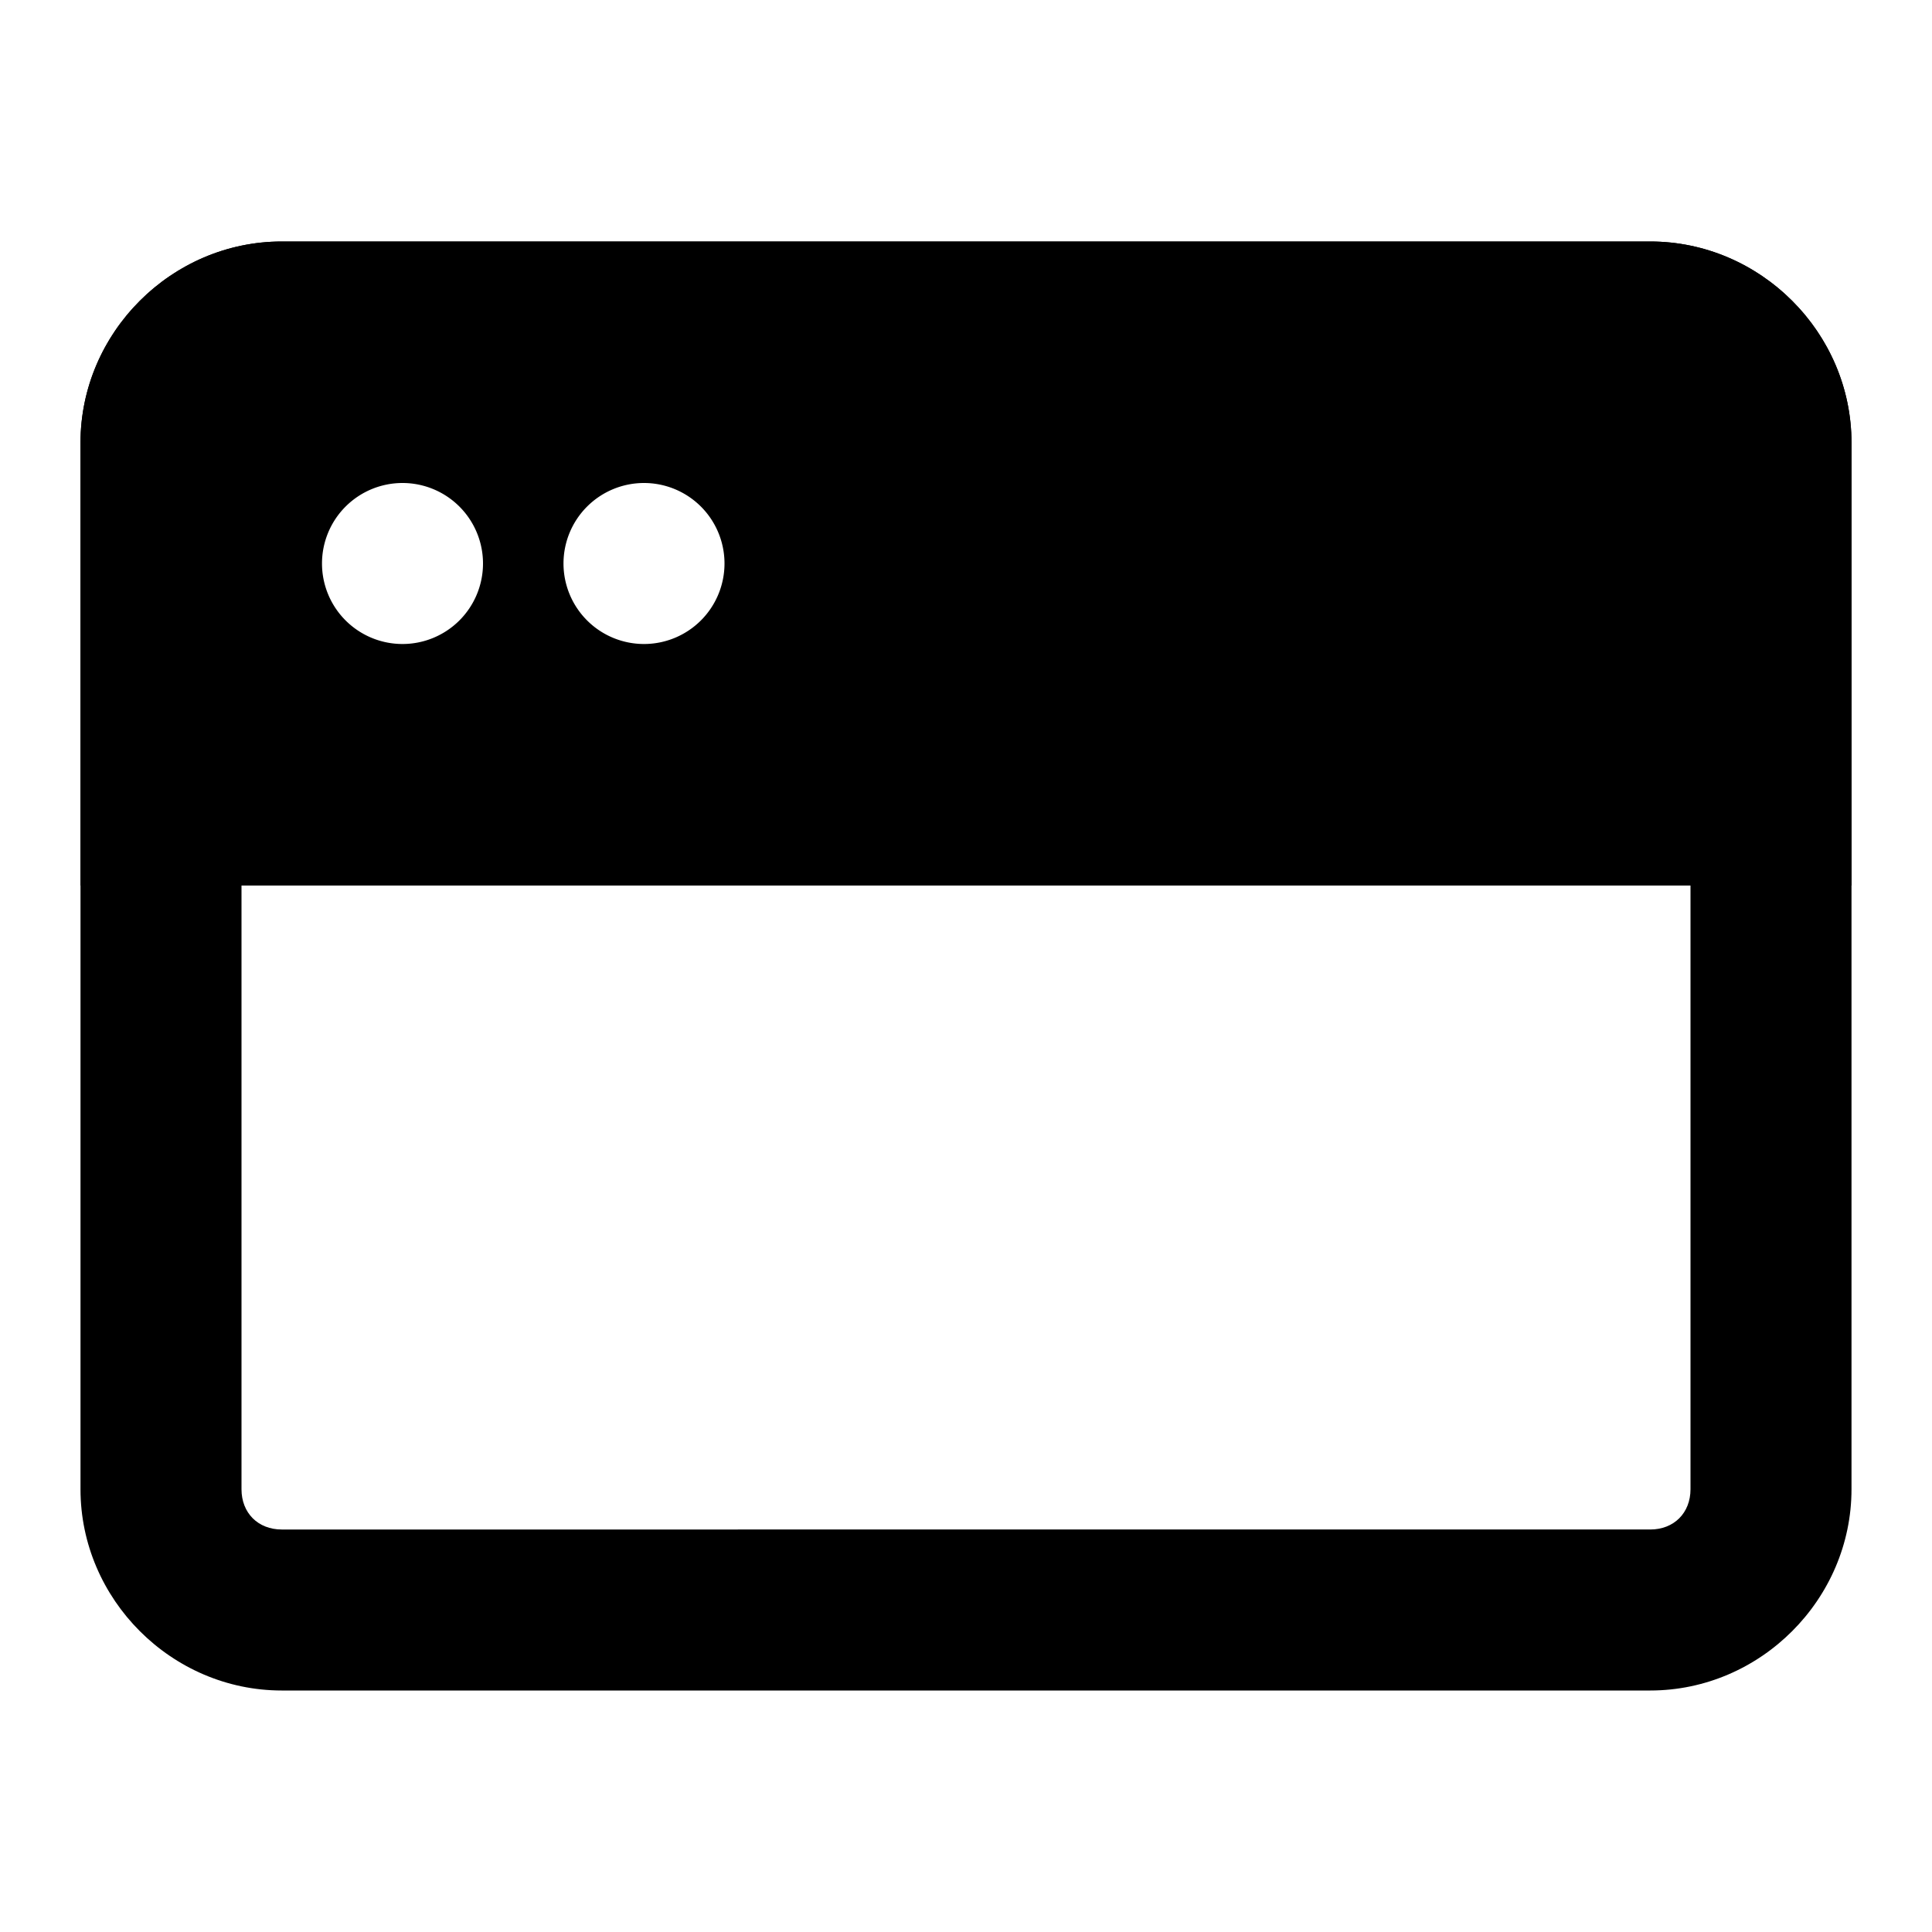 <svg xmlns="http://www.w3.org/2000/svg" width="48" height="48" viewBox="0 0 48 48"><path d="M7 6c-2.735 0-5 2.265-5 5v26c0 2.735 2.265 5 5 5h34c2.735 0 5-2.265 5-5V11c0-2.735-2.265-5-5-5Zm0 4h34c.589 0 1 .411 1 1v26c0 .589-.411 1-1 1H7c-.589 0-1-.411-1-1V11c0-.589.411-1 1-1z"/><path d="M7 8a3 3 0 0 0-3 3v9h40v-9a3 3 0 0 0-3-3Zm3 4a2 2 0 0 1 2 2 2 2 0 0 1-2 2 2 2 0 0 1-2-2 2 2 0 0 1 2-2zm6 0a2 2 0 0 1 2 2 2 2 0 0 1-2 2 2 2 0 0 1-2-2 2 2 0 0 1 2-2z"/><path d="M7 6c-2.738 0-5 2.262-5 5v11h44V11c0-2.738-2.262-5-5-5Zm0 4h34c.576 0 1 .424 1 1v7H6v-7c0-.576.424-1 1-1z"/></svg>